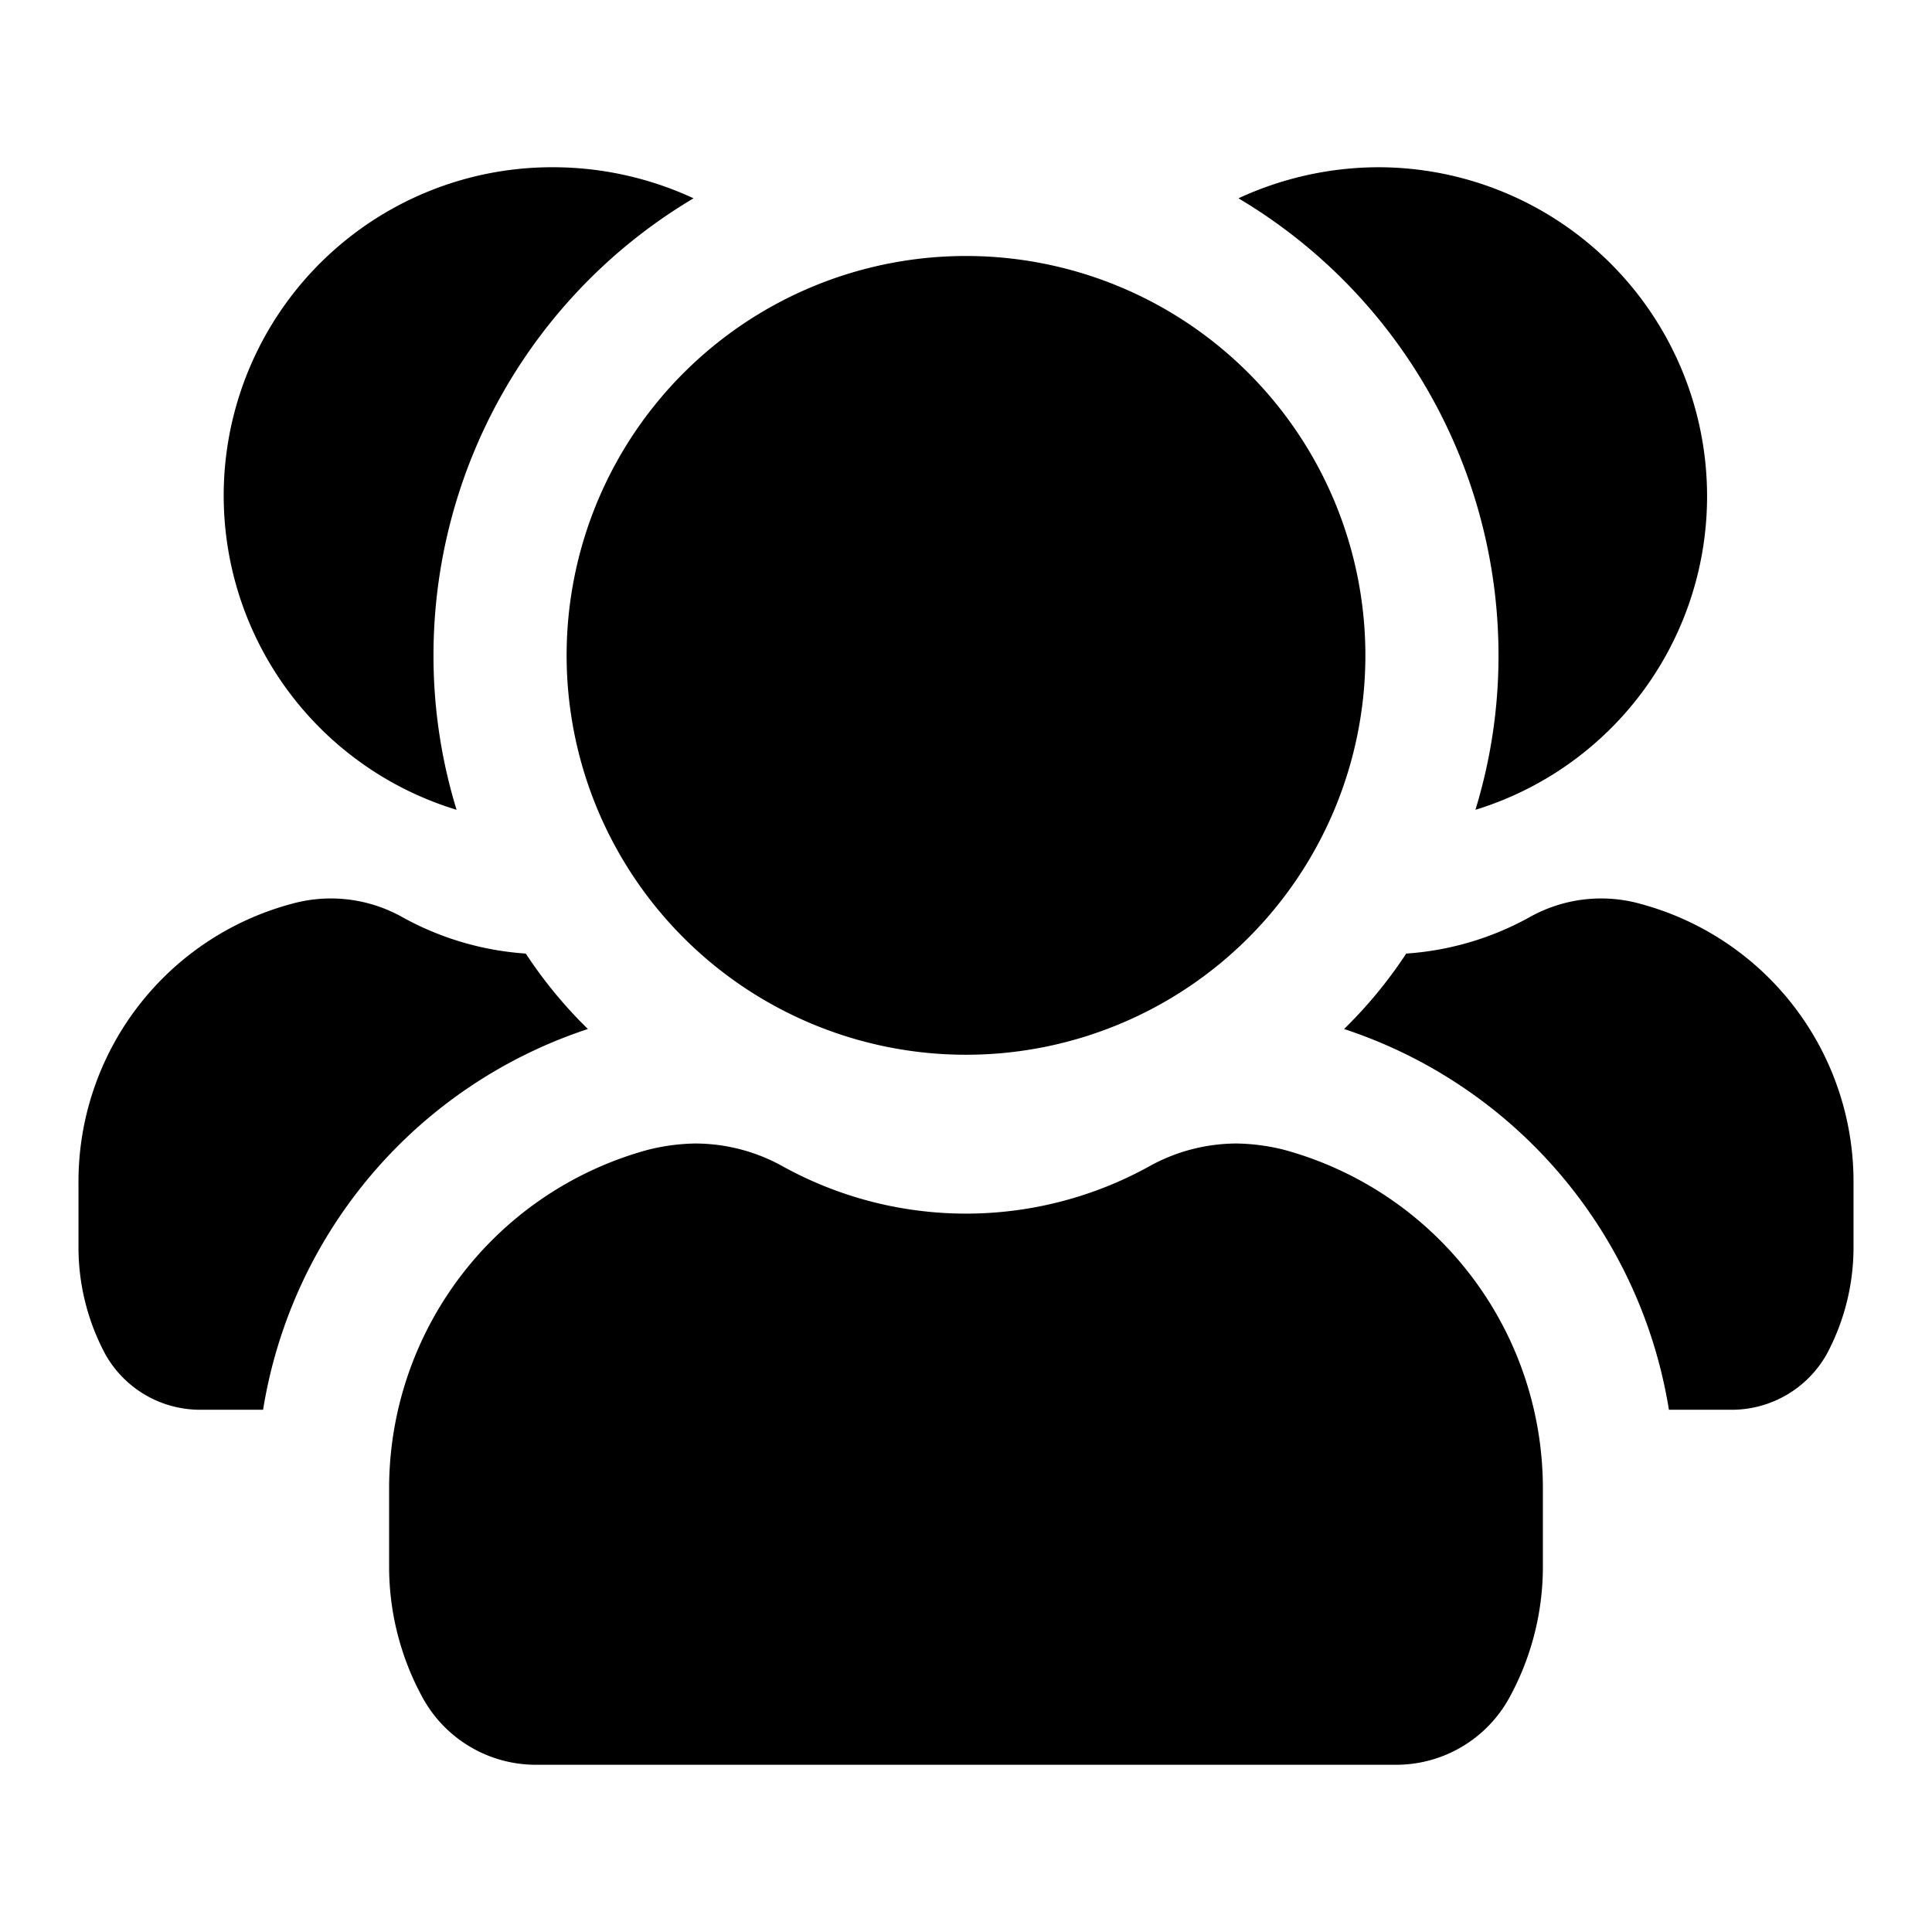 <?xml version="1.0" standalone="no"?><!DOCTYPE svg PUBLIC "-//W3C//DTD SVG 1.1//EN" "http://www.w3.org/Graphics/SVG/1.1/DTD/svg11.dtd"><svg t="1714078932410" class="icon" viewBox="0 0 1024 1024" version="1.1" xmlns="http://www.w3.org/2000/svg" p-id="973" xmlns:xlink="http://www.w3.org/1999/xlink" width="200" height="200"><path d="M904.784 263.158a173.766 173.766 0 0 1-122.774 166.051A278.006 278.006 0 0 0 794.24 347.36a281.77 281.77 0 0 0-137.827-242.256A177.294 177.294 0 0 1 730.736 88.64a174.377 174.377 0 0 1 174.048 174.518z m-35.28 215.914a77.428 77.428 0 0 0-58.8 7.056 156.643 156.643 0 0 1-65.386 19.286 239.904 239.904 0 0 1-32.928 39.984A255.192 255.192 0 0 1 884.557 747.2h32.458a57.765 57.765 0 0 0 51.274-29.635 119.999 119.999 0 0 0 14.112-56.918v-33.398a152.457 152.457 0 0 0-112.896-148.176zM367.587 105.104A177.294 177.294 0 0 0 293.264 88.64a174.048 174.048 0 0 0-51.274 340.57A278.006 278.006 0 0 1 229.76 347.36a281.77 281.77 0 0 1 137.827-242.256z m-55.978 440.294a239.904 239.904 0 0 1-32.928-39.984 156.643 156.643 0 0 1-65.386-19.286 77.428 77.428 0 0 0-58.8-7.056A152.457 152.457 0 0 0 41.6 627.248v33.398a119.999 119.999 0 0 0 14.112 56.918 57.577 57.577 0 0 0 50.803 29.635h32.928a255.192 255.192 0 0 1 172.166-201.802z m368.794 63.974a109.744 109.744 0 0 0-24.931-3.293 95.632 95.632 0 0 0-46.57 12.23 200.767 200.767 0 0 1-193.805 0 95.632 95.632 0 0 0-46.57-12.23 109.744 109.744 0 0 0-24.931 3.293A186.043 186.043 0 0 0 206.24 789.536v40.925a144.554 144.554 0 0 0 17.405 68.678 68.443 68.443 0 0 0 61.622 36.221h453.466a68.443 68.443 0 0 0 61.622-36.221 144.554 144.554 0 0 0 17.405-68.678v-40.925a186.043 186.043 0 0 0-137.357-180.163z m43.277-262.013A211.68 211.68 0 1 0 512 559.04a211.68 211.68 0 0 0 211.68-211.68z" fill="currentColor" p-id="974"></path></svg>